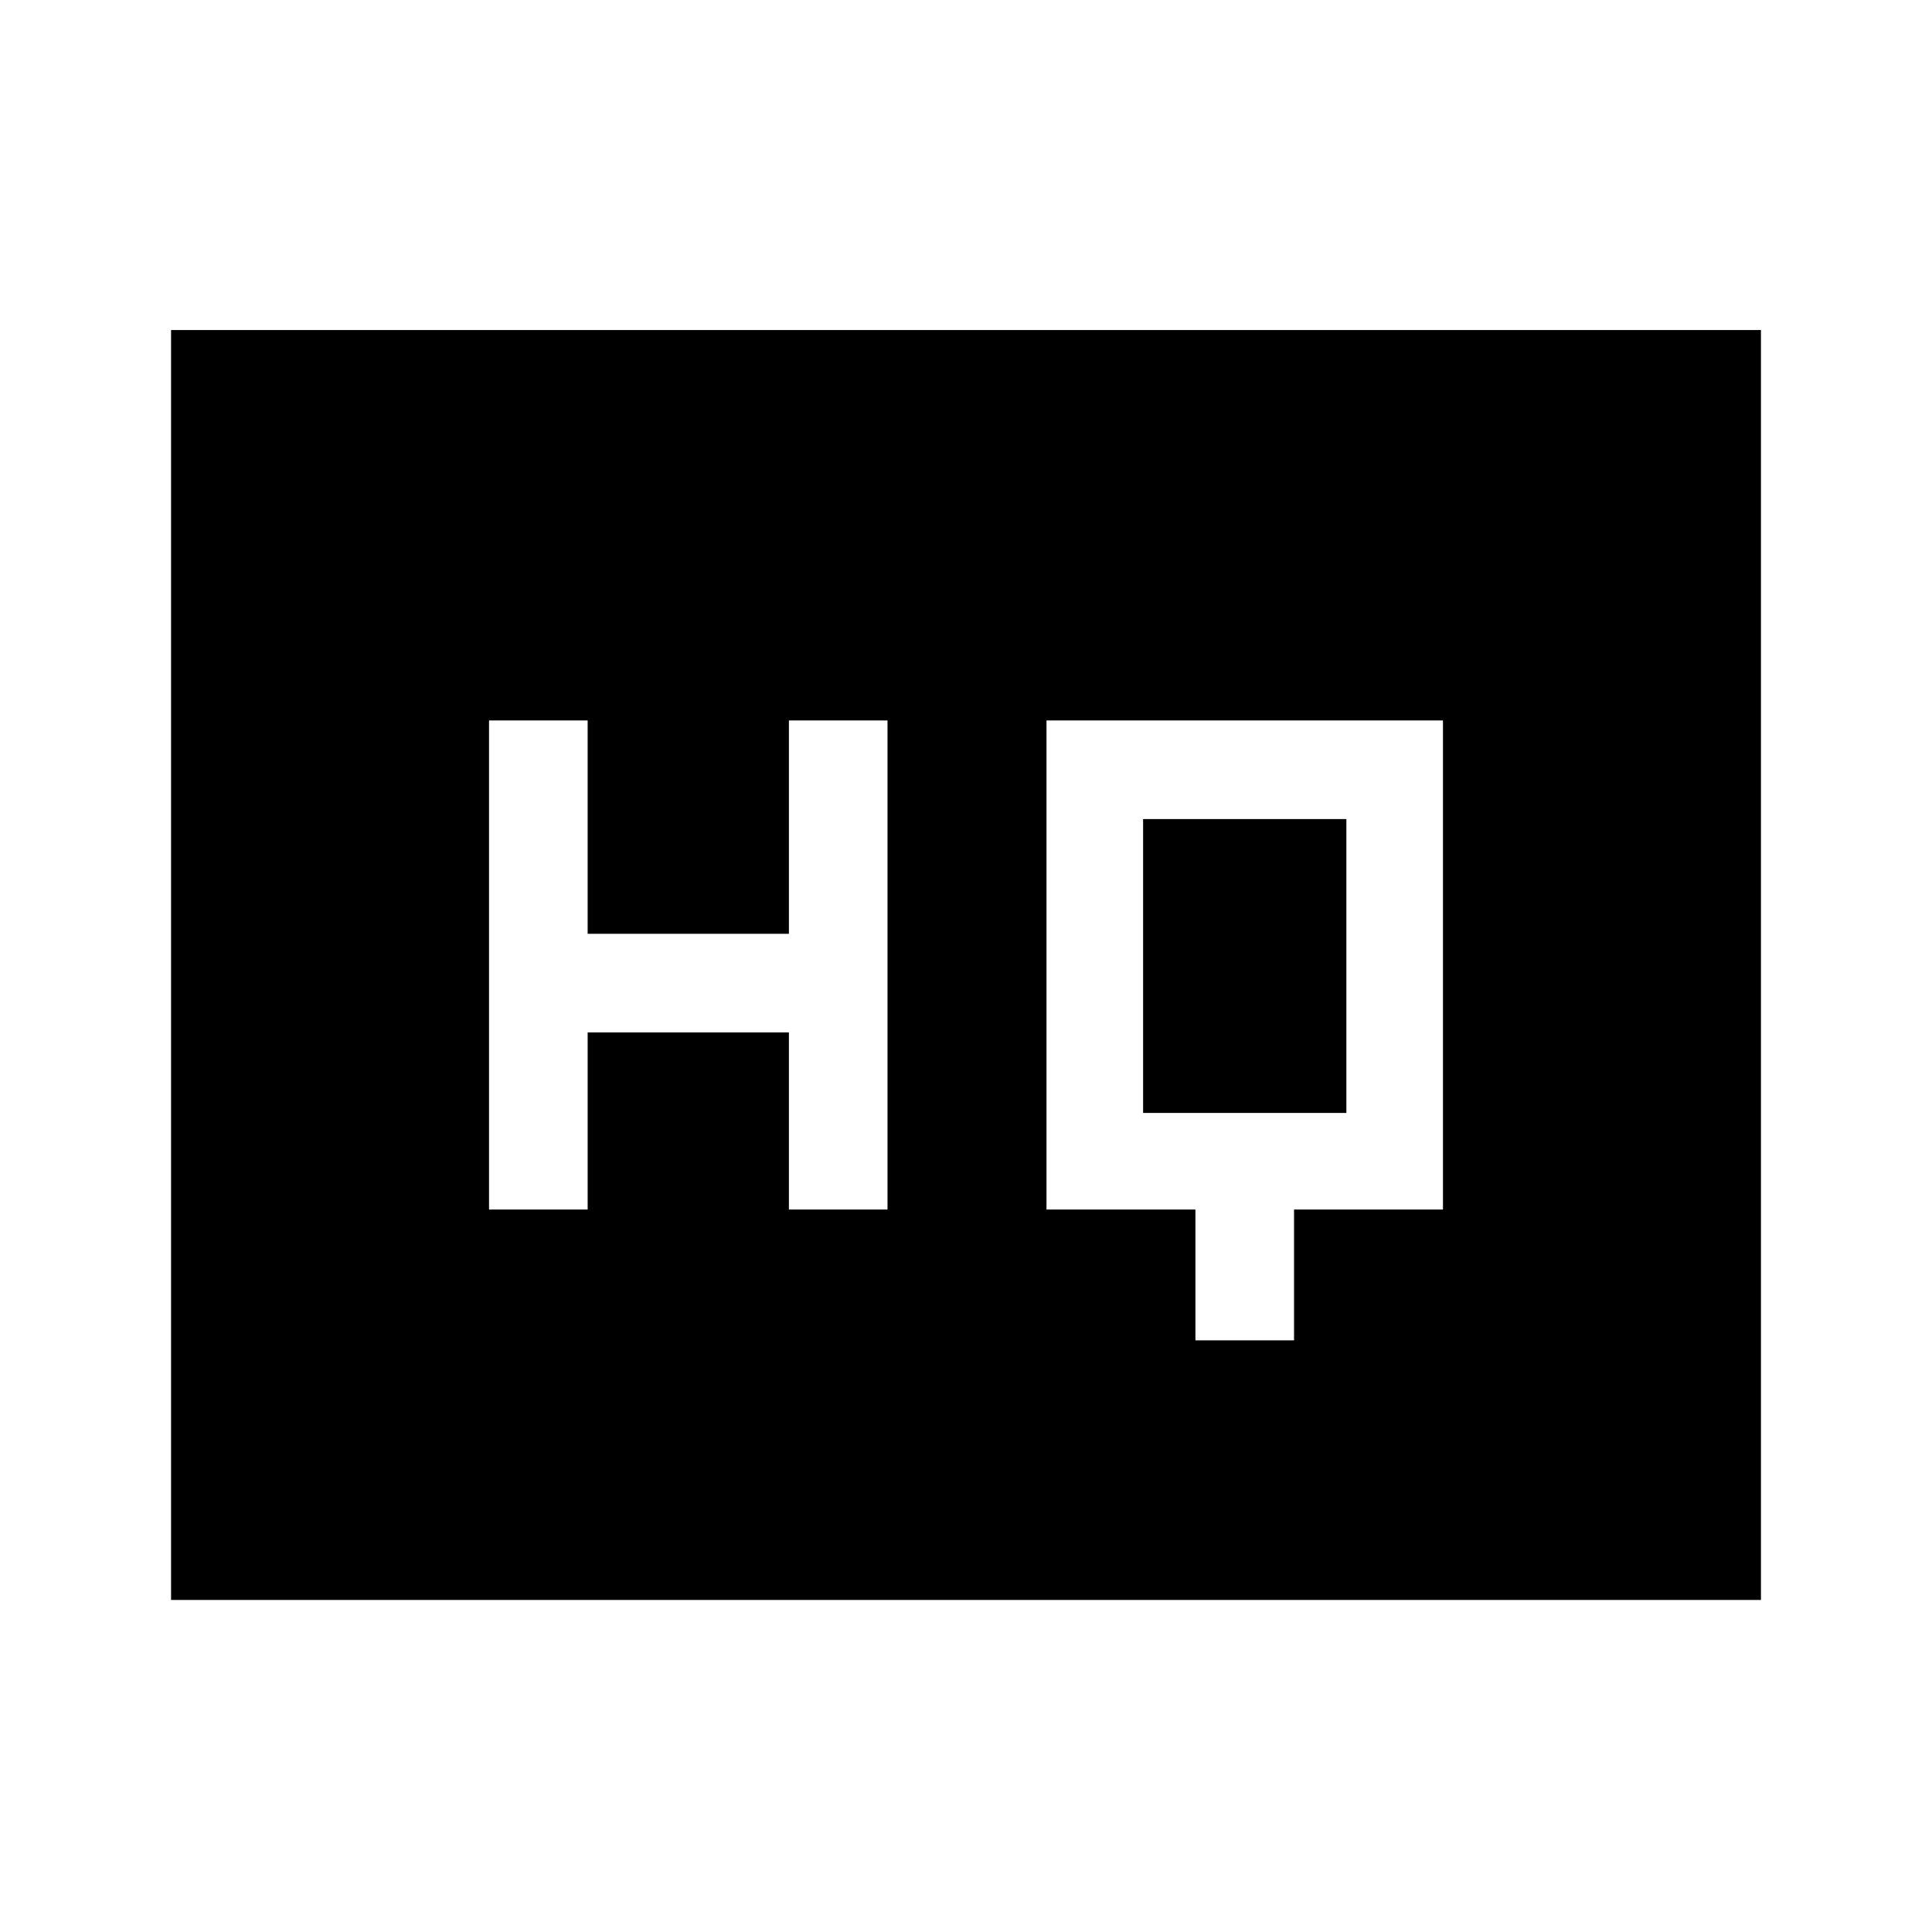 <svg xmlns="http://www.w3.org/2000/svg" height="48" width="48"><path d="M12.15 30.05h2.45v-4.4h5v4.4h2.45V17.9H19.6v5.3h-5v-5.3h-2.45ZM29.7 33.3h2.45v-3.25h3.7V17.9H26v12.15h3.7Zm-1.3-5.65v-7.3h5.05v7.3ZM4.25 39.75V8.2h39.5v31.55Z"/></svg>